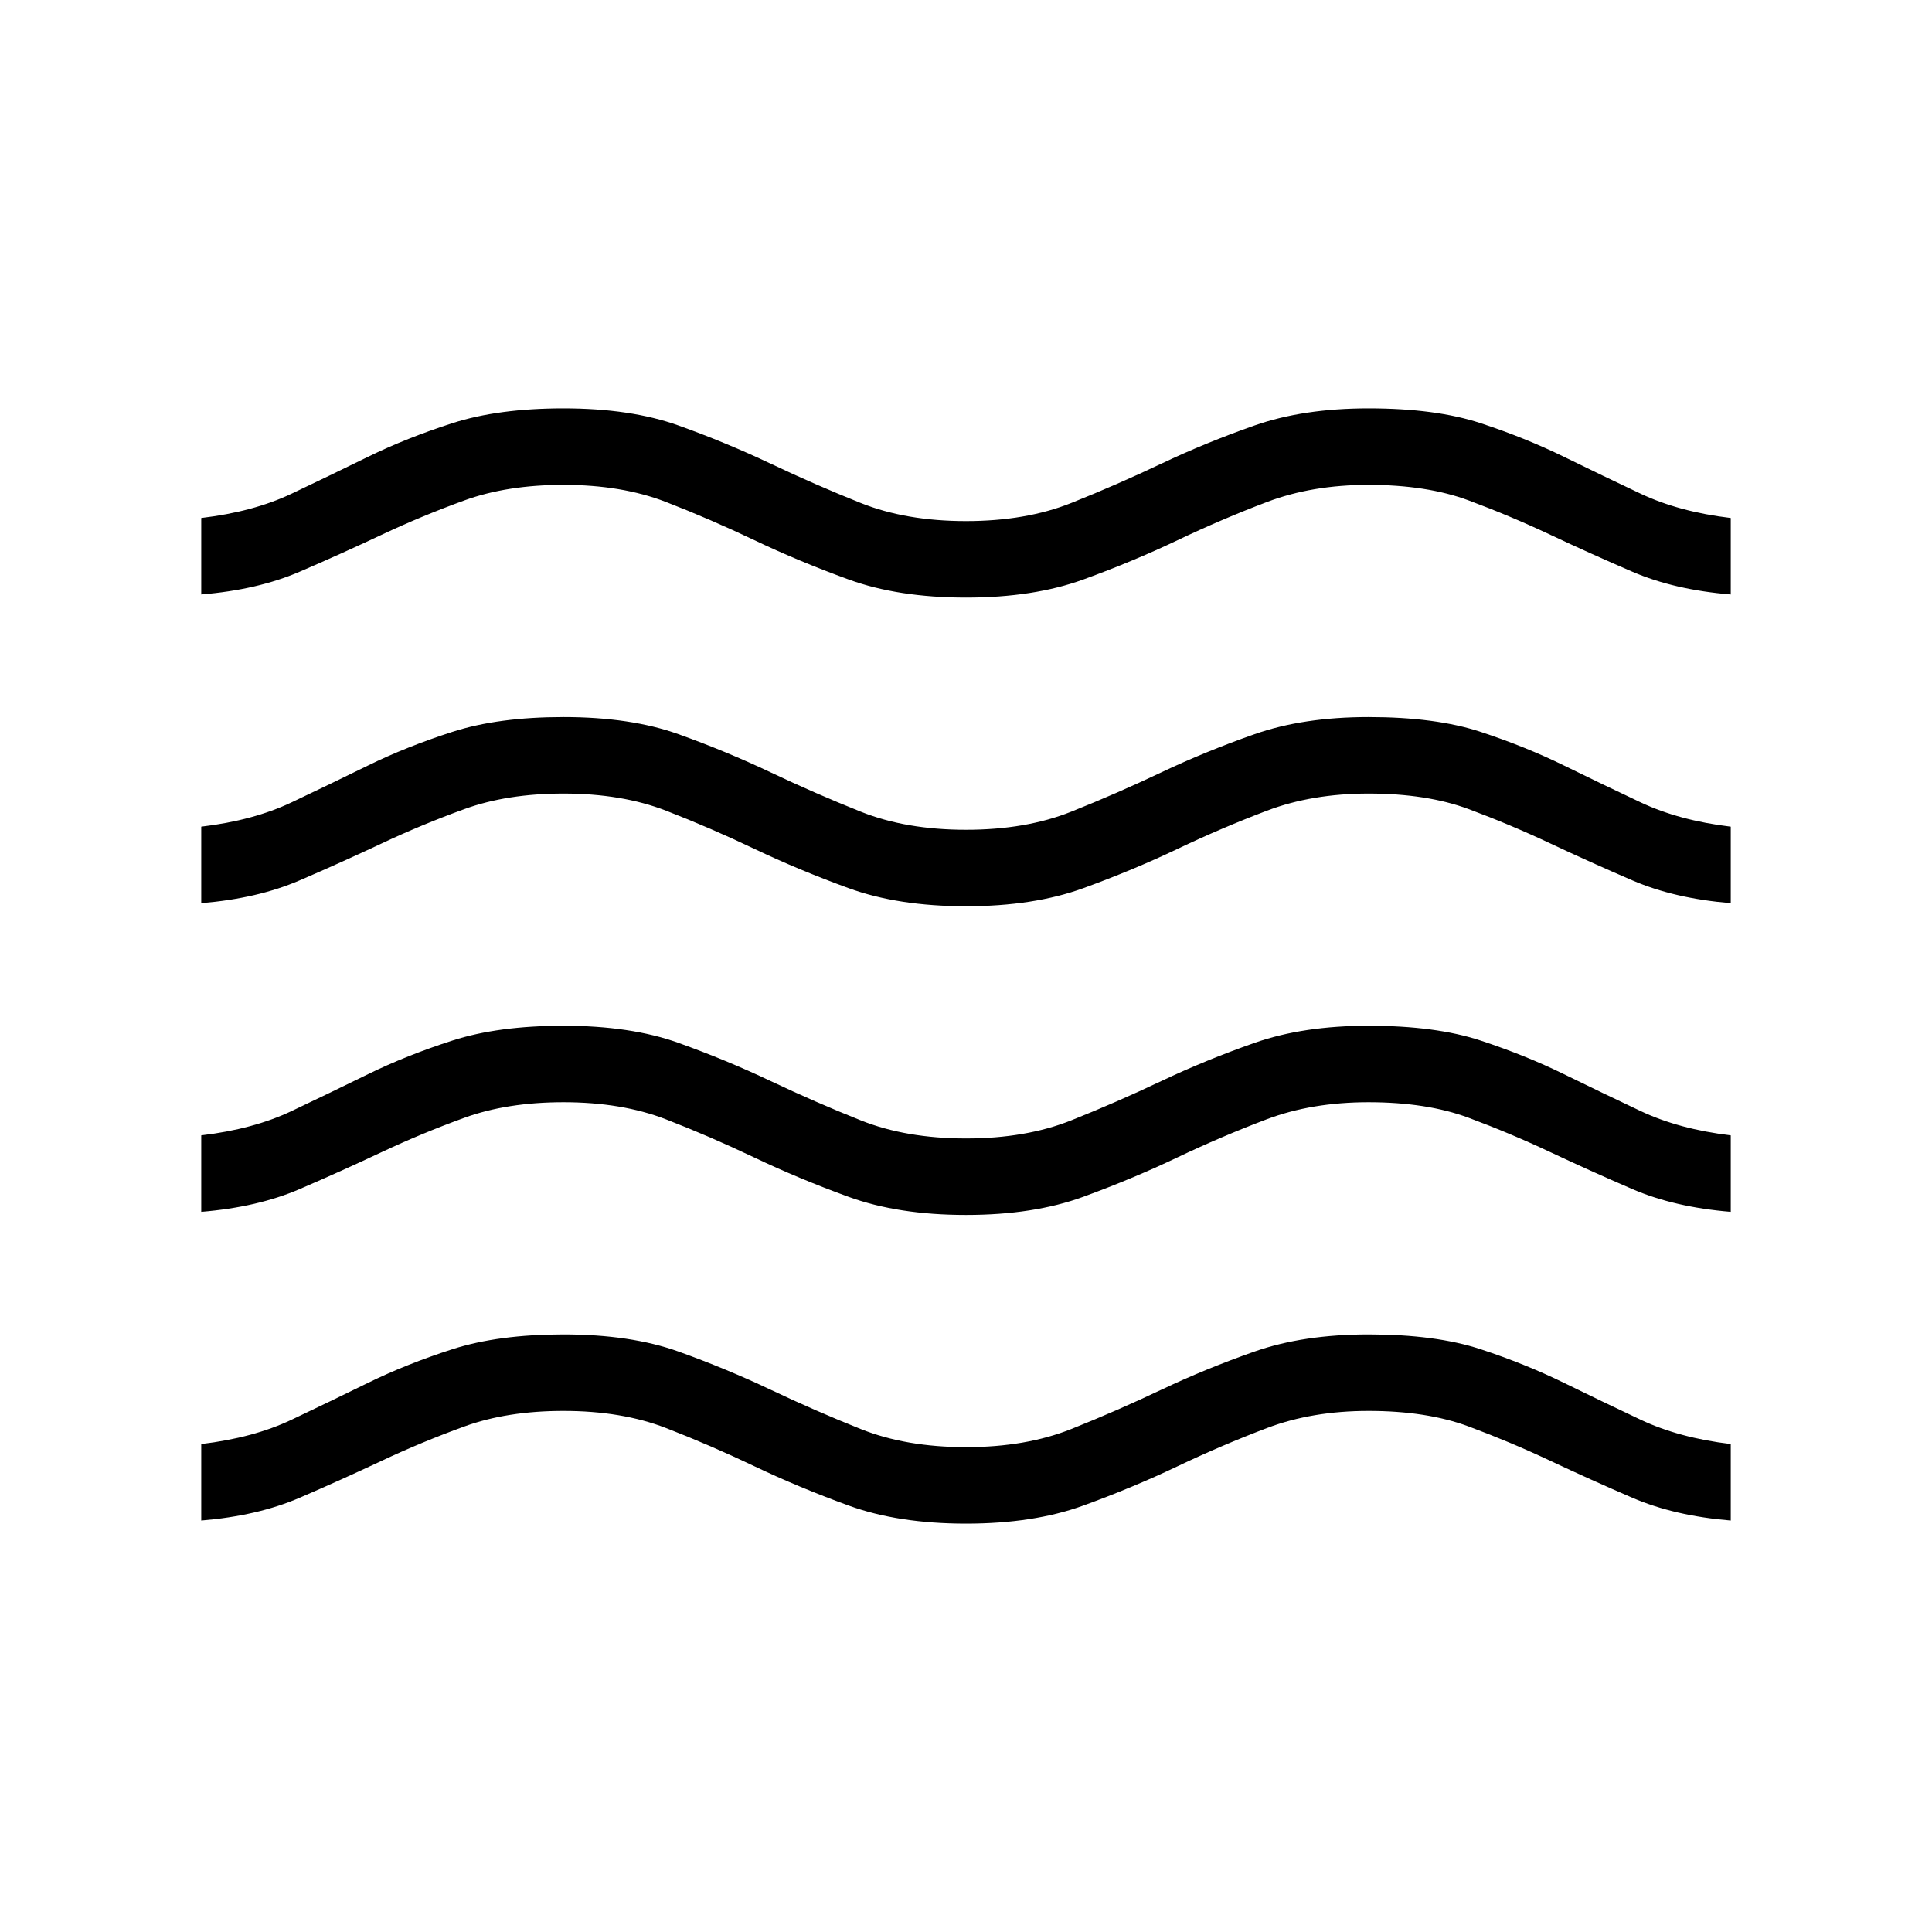 <svg xmlns="http://www.w3.org/2000/svg" height="24" viewBox="0 -960 960 960" width="24"><path d="M100-204.46v-38q25.92-3.08 44.88-12.08 18.97-9 38.04-18.34 19.08-9.35 41.89-16.7 22.81-7.34 55.19-7.34 33.38 0 57.12 8.5 23.73 8.5 45.88 19 22.15 10.5 44.69 19.5t52.31 9q29.77 0 52.31-9 22.54-9 44.69-19.5t46.38-19q24.24-8.5 56.62-8.5 33.38 0 55.69 7.34 22.31 7.35 41.39 16.7 19.07 9.34 38.15 18.34T860-242.46v38q-28-2.31-48.88-11.31-20.89-9-40.74-18.35-19.84-9.34-40.61-17.07T680-258.92q-28 0-50.42 8.5-22.43 8.5-44.46 19-22.04 10.5-46.77 19.5-24.73 9-58.35 9-33.62 0-58.35-9-24.73-9-46.77-19.5-22.03-10.5-43.96-19-21.92-8.5-50.92-8.5-28 0-49.27 7.73-21.27 7.73-41.11 17.07-19.85 9.35-40.74 18.35-20.88 9-48.88 11.31Zm0-153.39v-38q25.92-3.07 44.88-12.07 18.97-9 38.04-18.35 19.08-9.35 41.89-16.69 22.81-7.35 55.19-7.35 33.38 0 57.12 8.5 23.73 8.5 45.88 19 22.15 10.5 44.69 19.5t52.31 9q29.77 0 52.31-9 22.54-9 44.69-19.5t46.38-19q24.24-8.5 56.62-8.5 33.38 0 55.69 7.35 22.31 7.34 41.39 16.69 19.07 9.35 38.15 18.35 19.08 9 44.77 12.07v38q-28-2.3-48.88-11.3-20.89-9-40.74-18.35-19.84-9.35-40.61-17.08-20.77-7.73-49.77-7.73-28.23 0-50.65 8.5-22.43 8.5-44.47 19-22.03 10.5-46.65 19.5-24.61 9-58.23 9t-58.35-9q-24.73-9-46.77-19.5-22.03-10.5-43.96-19-21.92-8.5-50.92-8.5-28 0-49.27 7.73-21.27 7.73-41.11 17.08-19.85 9.35-40.74 18.35-20.88 9-48.88 11.3Zm0-153.38v-38q25.92-3.08 44.88-12.08 18.97-9 38.04-18.34 19.08-9.35 41.89-16.7 22.81-7.34 55.19-7.34 33.38 0 57.12 8.5 23.73 8.5 45.88 19 22.15 10.5 44.69 19.5t52.31 9q29.77 0 52.31-9 22.54-9 44.69-19.5t46.38-19q24.24-8.5 56.62-8.5 33.38 0 55.69 7.34 22.31 7.35 41.39 16.7 19.07 9.34 38.15 18.34T860-549.23v38q-28-2.31-48.88-11.31-20.89-9-40.74-18.34-19.84-9.35-40.61-17.08-20.77-7.73-49.77-7.73-28 0-50.42 8.5-22.43 8.5-44.46 19-22.04 10.5-46.77 19.5-24.73 9-58.35 9-33.62 0-58.35-9-24.73-9-46.77-19.5-22.03-10.5-43.96-19-21.92-8.5-50.92-8.5-28 0-49.27 7.73-21.27 7.73-41.11 17.08-19.85 9.34-40.74 18.34-20.88 9-48.88 11.31Zm0-153.39v-38q25.92-3.07 44.88-12.07 18.97-9 38.04-18.35 19.08-9.34 41.89-16.69 22.81-7.35 55.19-7.35 33.38 0 57.12 8.5 23.73 8.5 45.88 19 22.15 10.5 44.69 19.5t52.31 9q29.77 0 52.31-9 22.54-9 44.69-19.5t46.38-19q24.24-8.5 56.62-8.5 33.38 0 55.69 7.35 22.31 7.35 41.39 16.69 19.07 9.35 38.15 18.35 19.08 9 44.77 12.07v38q-28-2.3-48.88-11.3-20.89-9-40.74-18.35-19.84-9.35-40.61-17.08-20.77-7.73-49.77-7.73-28 0-50.42 8.5-22.43 8.5-44.46 19-22.04 10.5-46.77 19.5-24.73 9-58.35 9-33.62 0-58.35-9-24.73-9-46.77-19.5-22.03-10.5-43.96-19-21.92-8.5-50.92-8.5-28 0-49.27 7.73-21.27 7.73-41.11 17.08-19.85 9.35-40.74 18.35-20.88 9-48.88 11.3Z"/></svg>